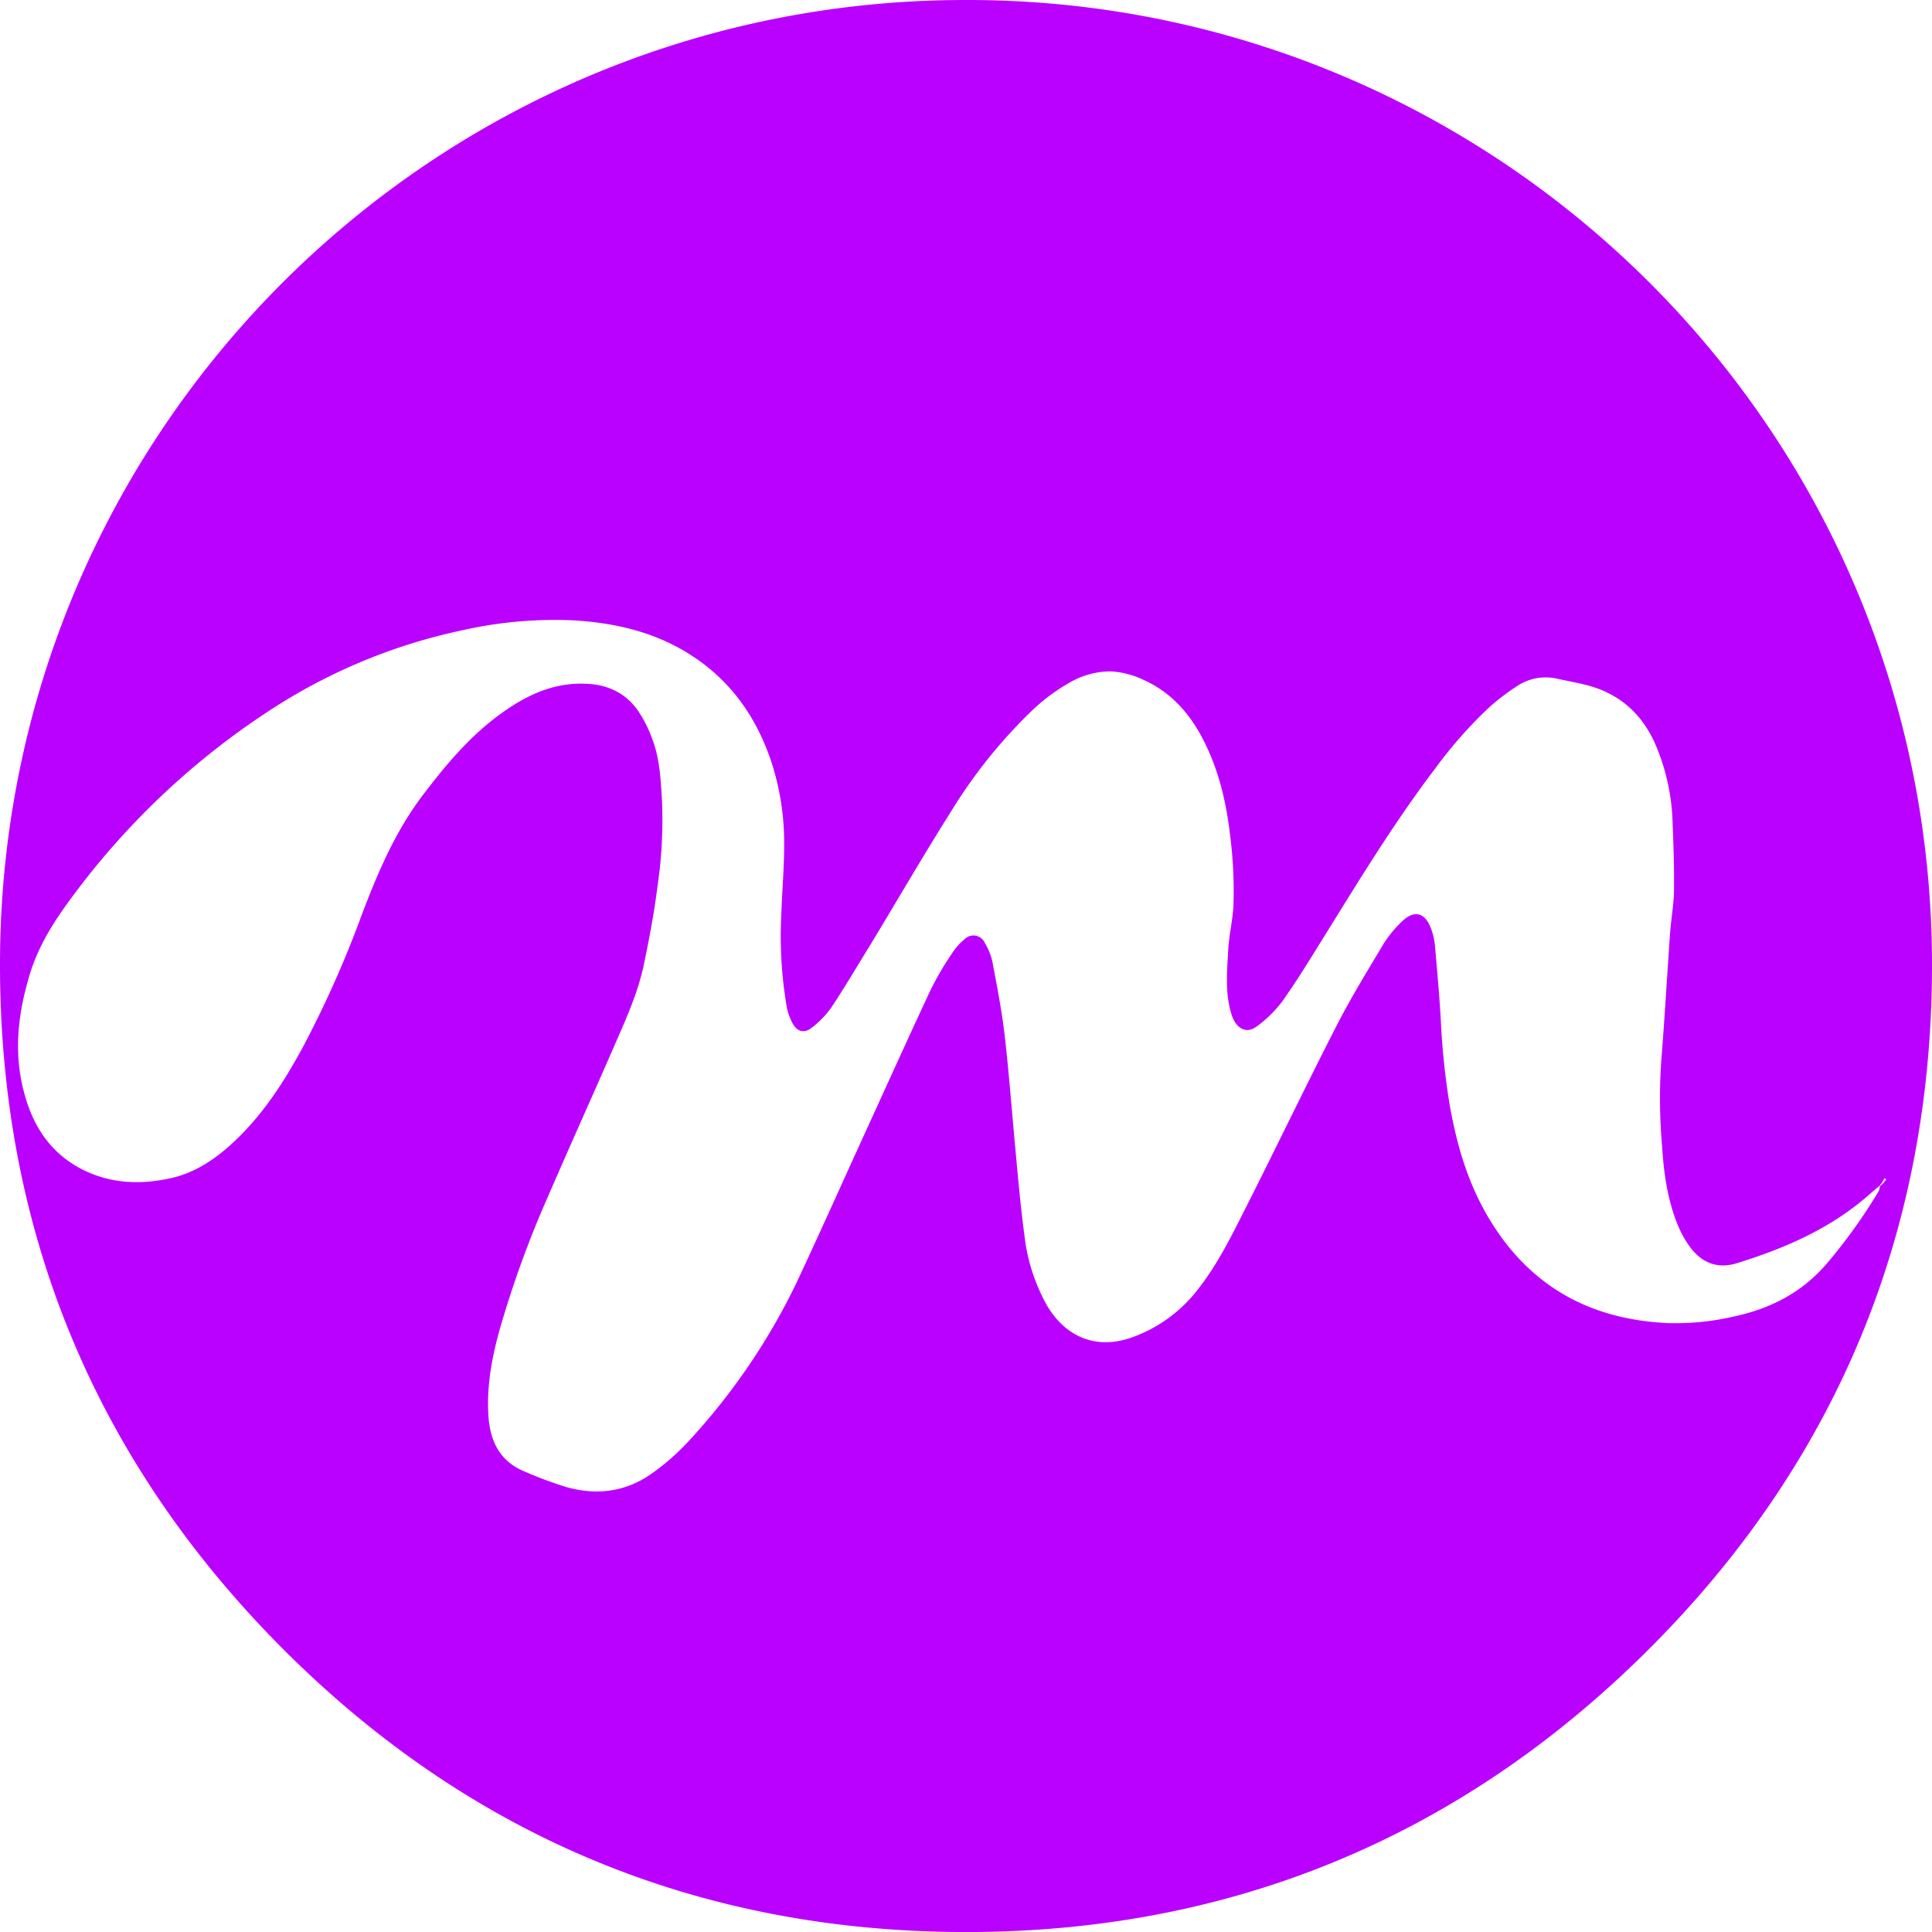 <svg xmlns="http://www.w3.org/2000/svg" viewBox="0 0 437.94 437.95"><defs><style>.cls-1{fill:#ba00ff;}</style></defs><title>minakawaii-purple</title><g id="Layer_2" data-name="Layer 2"><g id="Layer_1-2" data-name="Layer 1"><path class="cls-1" d="M218.85,0C98.11,0,.18,97.66,0,218.27-.09,278.75,21.45,331,64.18,373.81c41.94,42,93.26,63.6,152.62,64.13,60.82.54,113.49-20.87,156.64-63.79,42.34-42.11,64-93.68,64.49-153.39C439,97.62,339.26-.26,218.85,0ZM426.14,268.87a4,4,0,0,1-.28,1.13A121.34,121.34,0,0,1,414,286.53c-5.64,6.54-12.81,10.17-21.09,11.92a58.4,58.4,0,0,1-14.73,1.47c-18.66-.81-32.72-9.19-41.77-25.66-4.08-7.43-6.33-15.48-7.8-23.8a164,164,0,0,1-2-19c-.33-5.74-.84-11.47-1.35-17.19a14.38,14.38,0,0,0-.86-3.72c-1.36-3.77-3.88-4.39-6.7-1.58a26.4,26.4,0,0,0-4.09,5c-3.65,6.1-7.38,12.18-10.62,18.5-7,13.66-13.63,27.51-20.56,41.21-3.24,6.42-6.42,12.92-10.9,18.6a32.75,32.75,0,0,1-14.92,10.87c-8.81,3.14-15.58-.78-19.39-7.41a42.47,42.47,0,0,1-5-15.66c-.85-6.33-1.42-12.69-2-19.05-.84-8.74-1.47-17.51-2.47-26.23-.65-5.62-1.74-11.19-2.79-16.75a14.15,14.15,0,0,0-1.78-4.41,2.8,2.8,0,0,0-4.49-.78,13.54,13.54,0,0,0-2.85,3.19,70.21,70.21,0,0,0-4.75,8.05c-5.05,10.78-9.95,21.64-14.9,32.47-5.25,11.48-10.38,23-15.76,34.45a146.09,146.09,0,0,1-24.23,35.55,53,53,0,0,1-8.24,7.29c-5.94,4.31-12.64,5.2-19.63,3.21a89.55,89.55,0,0,1-9.41-3.51c-5.55-2.27-7.8-6.78-8.19-12.46-.47-6.86.78-13.5,2.63-20.06a234.91,234.91,0,0,1,10.81-29.72C129,260.16,134,249.09,138.84,238c2.77-6.37,5.74-12.7,7.15-19.55,1.17-5.7,2.28-11.44,3-17.21a103.34,103.34,0,0,0,1.07-19.81c-.3-4.67-.49-9.4-2.18-13.84a29.41,29.41,0,0,0-3.33-6.6c-2.82-3.92-6.79-5.81-11.7-6-7.57-.34-13.83,2.76-19.68,7.05-6.7,4.92-12,11.22-17,17.77-6.49,8.41-10.56,18-14.27,27.84a242.19,242.19,0,0,1-13.16,29.55c-4.46,8.27-9.54,16.1-16.62,22.45-4,3.57-8.41,6.37-13.73,7.49-6.58,1.39-13,1.17-19.2-1.79-7.27-3.49-11.45-9.51-13.57-17.1C3,239,4,230,6.71,221c2-6.71,5.7-12.44,9.87-18A173.29,173.29,0,0,1,62,160.47a128.18,128.18,0,0,1,43.25-17.7,94.46,94.46,0,0,1,24.93-2.14c9.45.58,18.45,2.7,26.53,7.92,9.05,5.85,14.83,14.16,18.18,24.27a59.33,59.33,0,0,1,2.86,18.64c0,5.34-.48,10.69-.65,16a94.17,94.17,0,0,0,1.28,21,12.8,12.8,0,0,0,1.32,3.57c1,1.81,2.59,2.27,4.21,1a21.1,21.1,0,0,0,4.5-4.6c3.13-4.72,6-9.61,9-14.46,6.13-10.12,12.06-20.36,18.38-30.36a114.44,114.44,0,0,1,17.82-22.22,42.37,42.37,0,0,1,8.57-6.5,18.61,18.61,0,0,1,9.57-2.71,19.71,19.71,0,0,1,7.6,2c6,2.71,10.18,7.39,13.19,13.11,3.61,6.87,5.39,14.24,6.29,22a98.33,98.33,0,0,1,.76,16c-.16,3.33-1,6.62-1.17,9.95-.27,4.85-.76,9.74.68,14.52a8,8,0,0,0,.51,1.34c1.2,2.37,3.2,3.13,5.31,1.53a26.94,26.94,0,0,0,5.76-5.67c3.2-4.49,6.07-9.21,9-13.9,8.17-13.18,16.22-26.44,25.62-38.82a99.79,99.79,0,0,1,12.37-14,52.87,52.87,0,0,1,6.09-4.64,11.73,11.73,0,0,1,9.4-1.72c2.41.55,4.87.94,7.24,1.62,7.54,2.17,12.51,7.18,15.32,14.38a48.28,48.28,0,0,1,3.38,15.6c.22,5.34.41,10.7.36,16,0,3.09-.56,6.17-.83,9.26-.19,2.23-.31,4.46-.46,6.69-.53,7.8-1,15.62-1.63,23.42a125.74,125.74,0,0,0,.21,18.92c.41,6.3,1.26,12.57,3.79,18.45a22.91,22.91,0,0,0,2.63,4.55c2.67,3.58,6.27,4.9,10.57,3.56,10.76-3.34,21-7.75,29.63-15.25.9-.79,1.8-1.56,2.71-2.33.16-.22.33-.43.49-.64s.4-.7.61-1.05l.41.29-.79.95Z"/></g></g></svg>